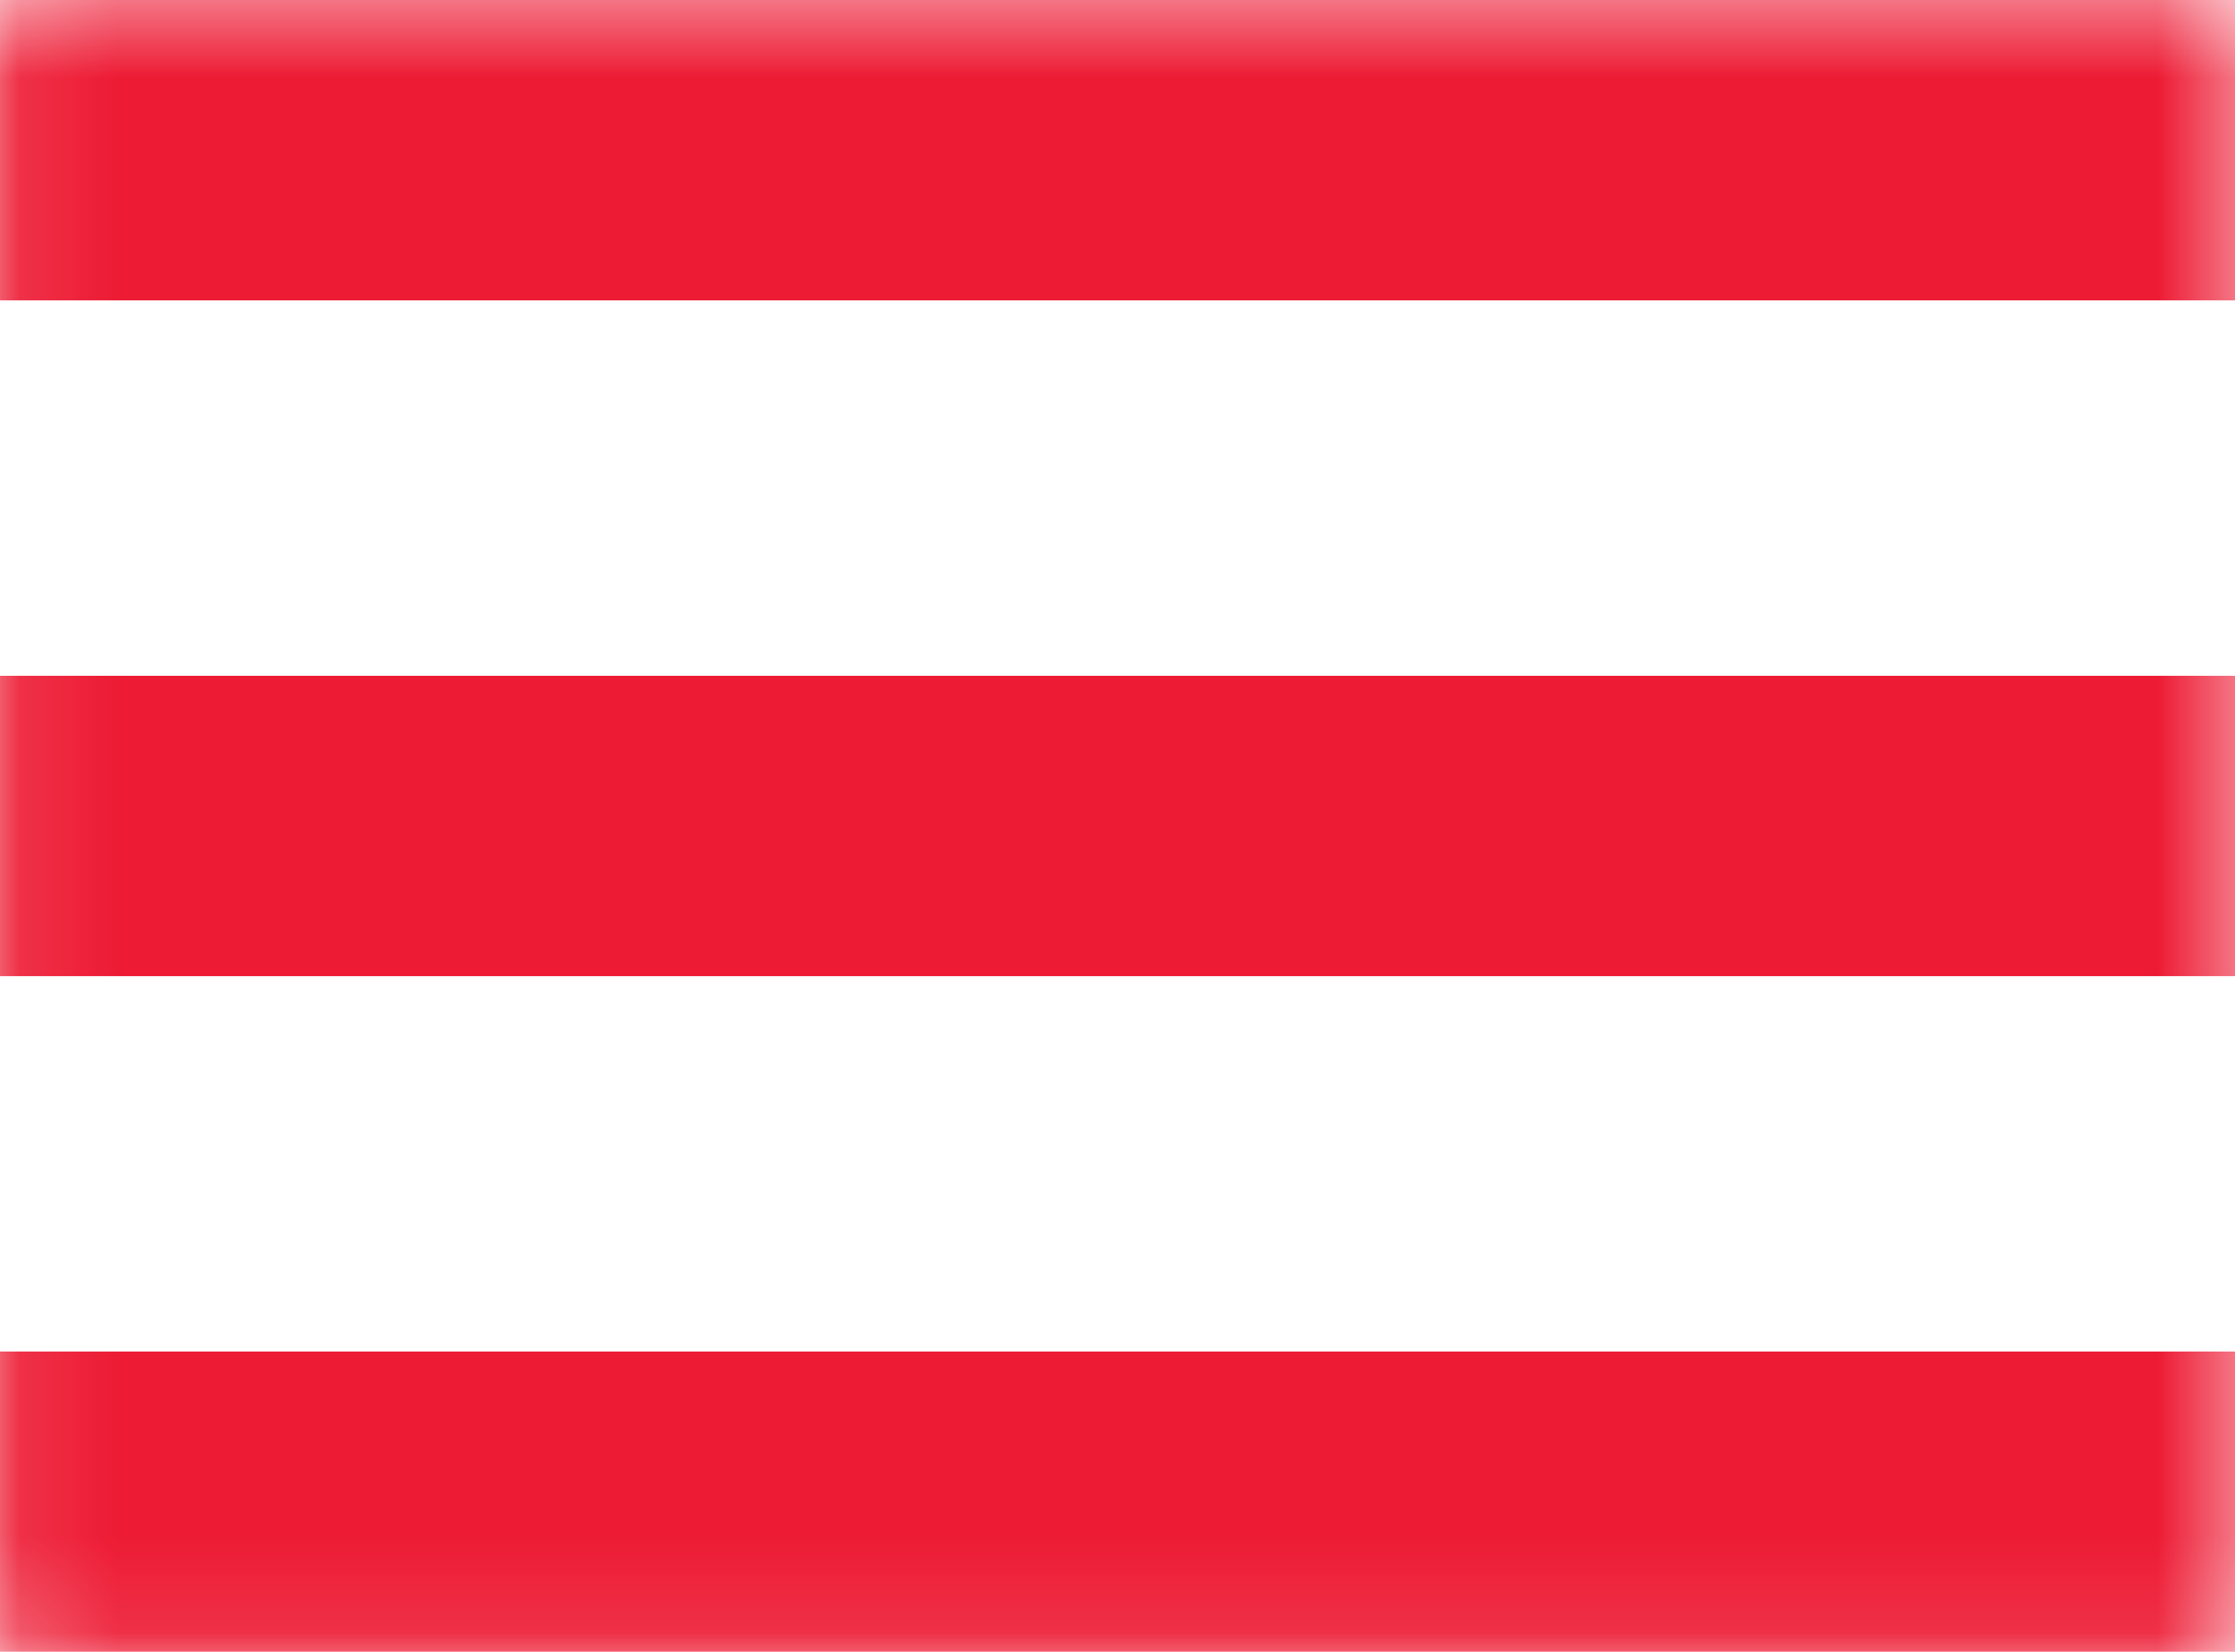 <svg xmlns="http://www.w3.org/2000/svg" xmlns:xlink="http://www.w3.org/1999/xlink" width="23" height="17" viewBox="0 0 23 17">
  <defs>
    <rect id="rect-1" width="23" height="17" x="0" y="0"/>
    <mask id="mask-2" maskContentUnits="userSpaceOnUse" maskUnits="userSpaceOnUse">
      <rect width="23" height="17" x="0" y="0" fill="black"/>
      <use fill="white" xlink:href="#rect-1"/>
    </mask>
  </defs>
  <g>
    <use fill="none" xlink:href="#rect-1"/>
    <g mask="url(#mask-2)">
      <rect width="23" height="3.091" x="0" y="6.955" fill="#ED1B34" rx="0" ry="0"/>
      <rect width="23" height="3.091" x="0" y="0" fill="#ED1B34" rx="0" ry="0"/>
      <rect width="23" height="3.091" x="0" y="13.909" fill="#ED1B34" rx="0" ry="0"/>
    </g>
  </g>
</svg>
